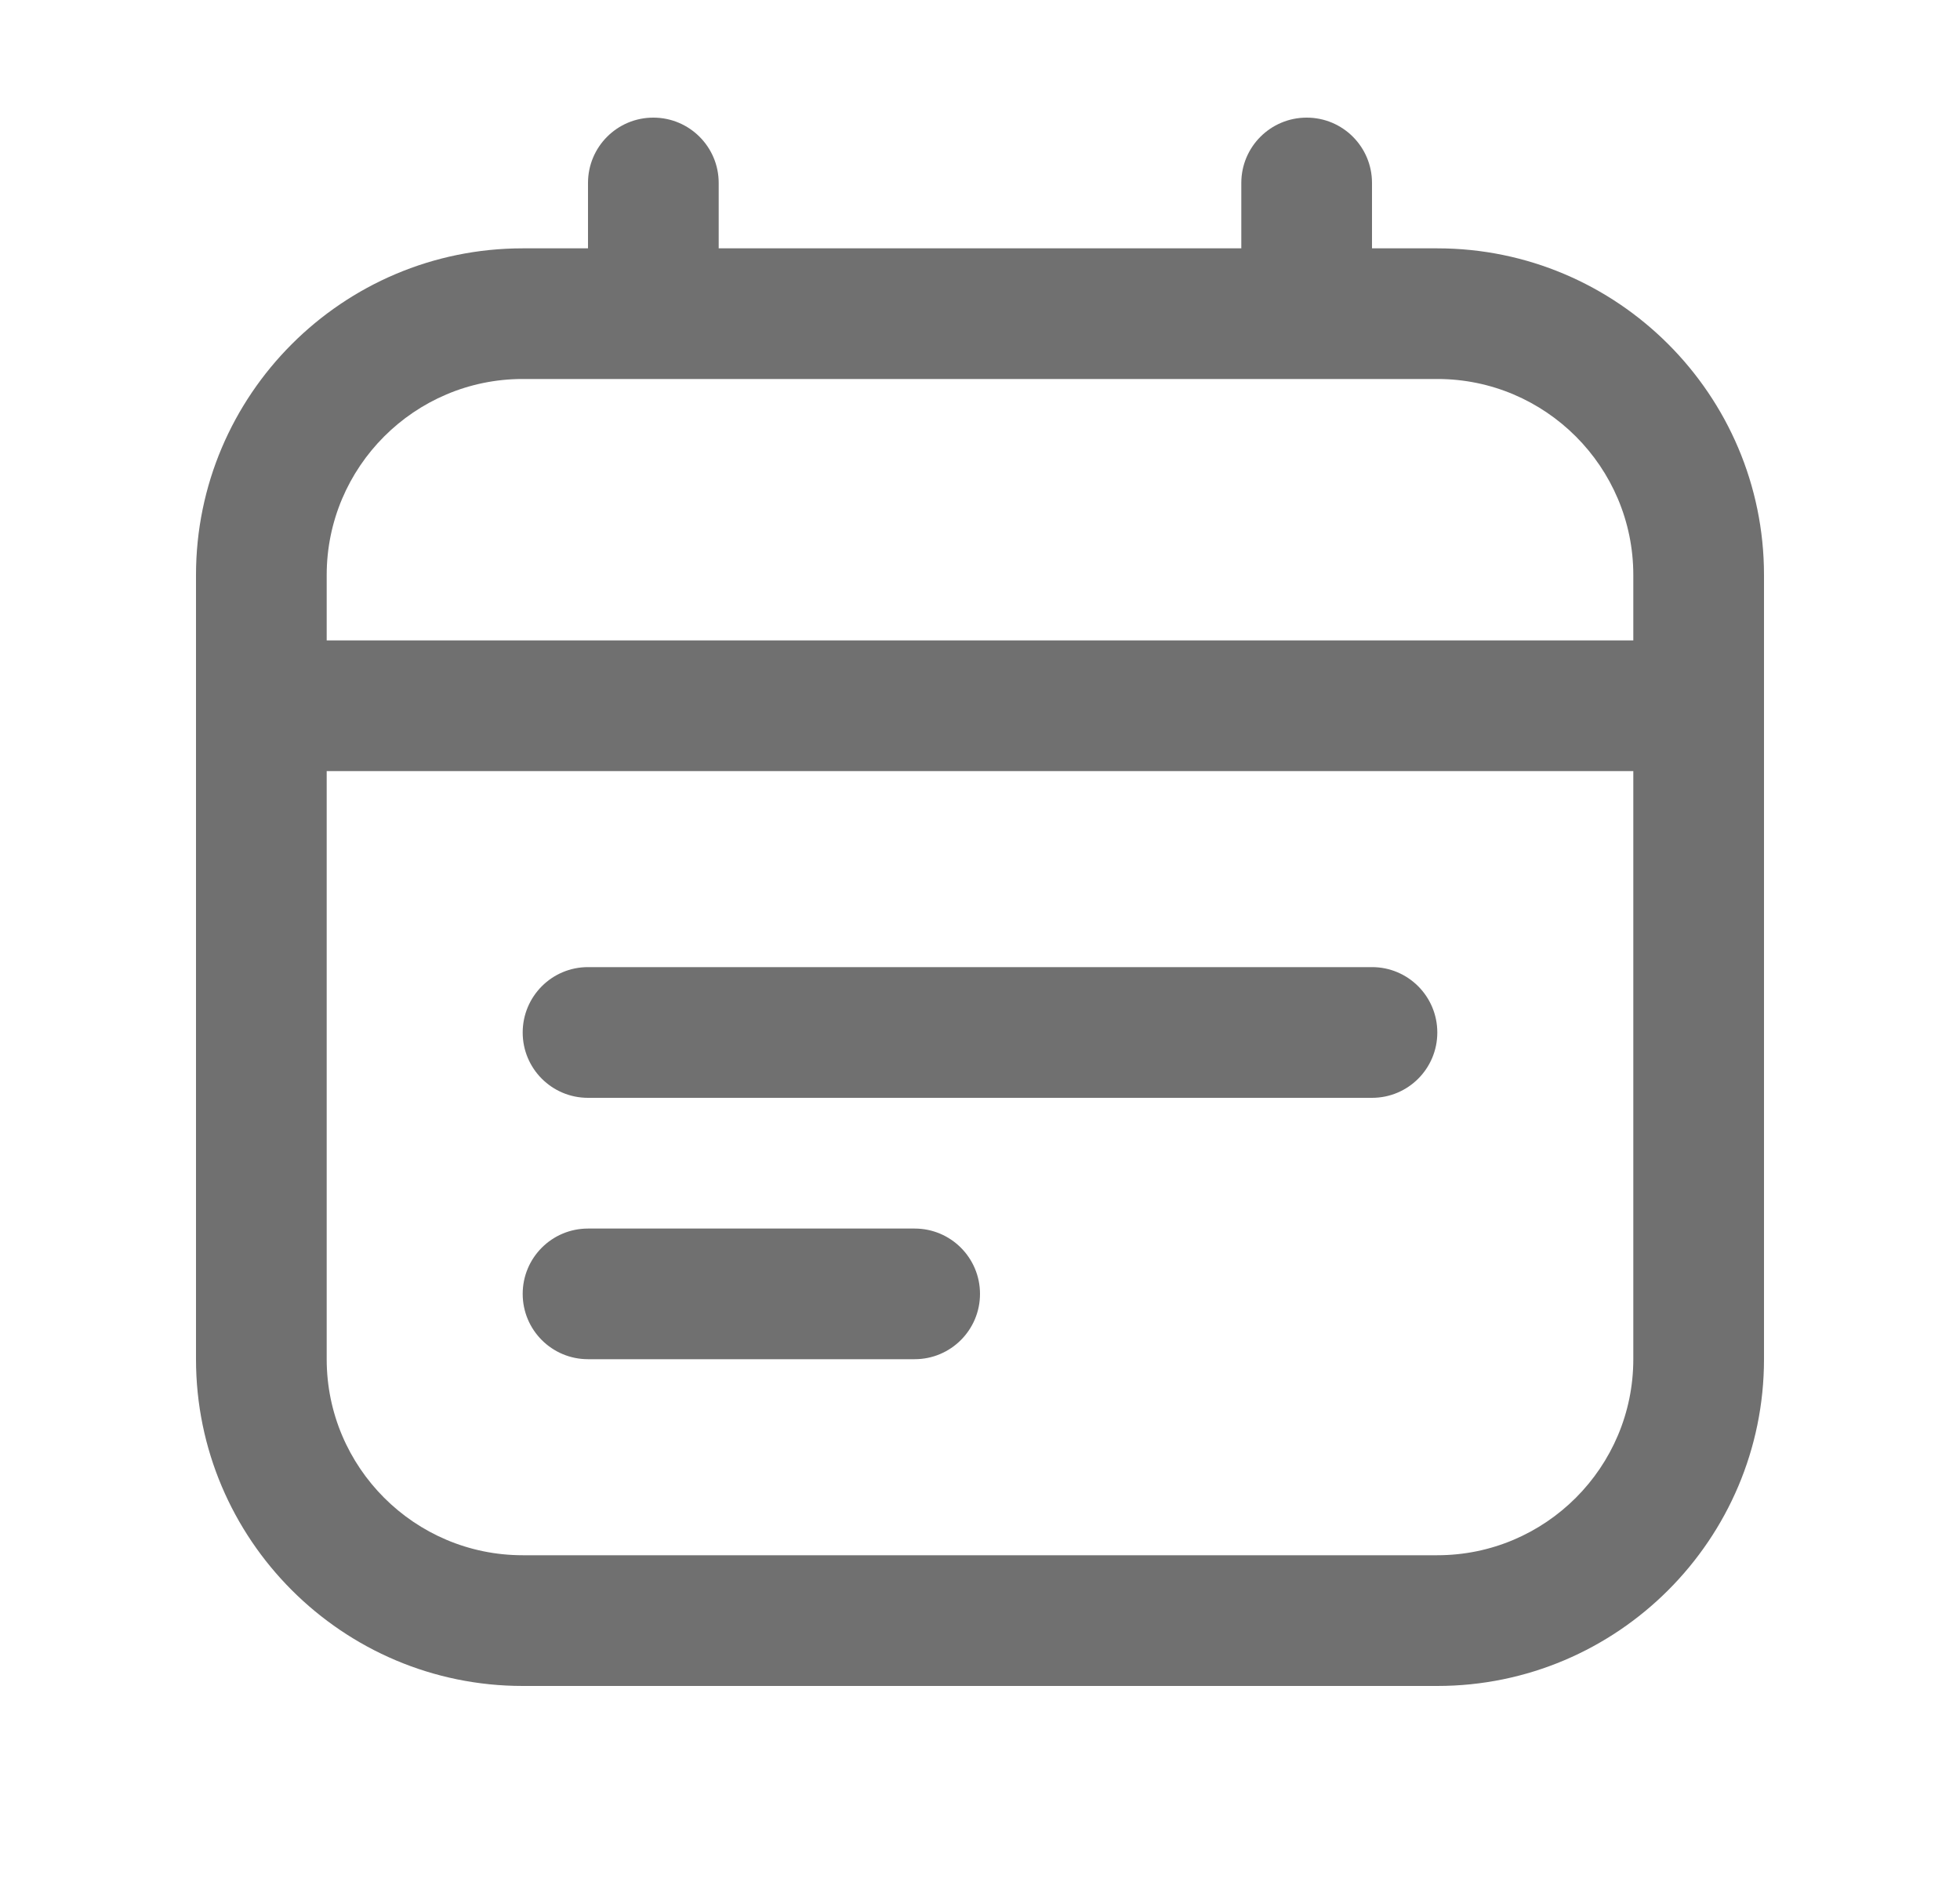 <svg width="25" height="24" viewBox="0 0 25 24" fill="none" xmlns="http://www.w3.org/2000/svg">
<path d="M18.333 3.167H17.5V2.333C17.5 1.873 17.128 1.5 16.667 1.5C16.206 1.5 15.833 1.873 15.833 2.333V3.167H9.167V2.333C9.167 1.873 8.794 1.5 8.333 1.5C7.872 1.5 7.5 1.873 7.5 2.333V3.167H6.667C4.369 3.167 2.5 5.036 2.5 7.333V17.333C2.5 19.631 4.369 21.5 6.667 21.5H18.333C20.631 21.5 22.5 19.631 22.5 17.333V7.333C22.5 5.036 20.631 3.167 18.333 3.167ZM6.667 4.833H18.333C19.712 4.833 20.833 5.955 20.833 7.333V8.167H4.167V7.333C4.167 5.955 5.288 4.833 6.667 4.833ZM18.333 19.833H6.667C5.288 19.833 4.167 18.712 4.167 17.333V9.833H20.833V17.333C20.833 18.712 19.712 19.833 18.333 19.833ZM18.333 13.167C18.333 13.627 17.961 14 17.5 14H7.5C7.039 14 6.667 13.627 6.667 13.167C6.667 12.707 7.039 12.333 7.5 12.333H17.5C17.961 12.333 18.333 12.707 18.333 13.167ZM12.5 16.5C12.5 16.96 12.127 17.333 11.667 17.333H7.5C7.039 17.333 6.667 16.96 6.667 16.5C6.667 16.04 7.039 15.667 7.5 15.667H11.667C12.127 15.667 12.5 16.04 12.5 16.5Z" fill="#707070"/>
</svg>
